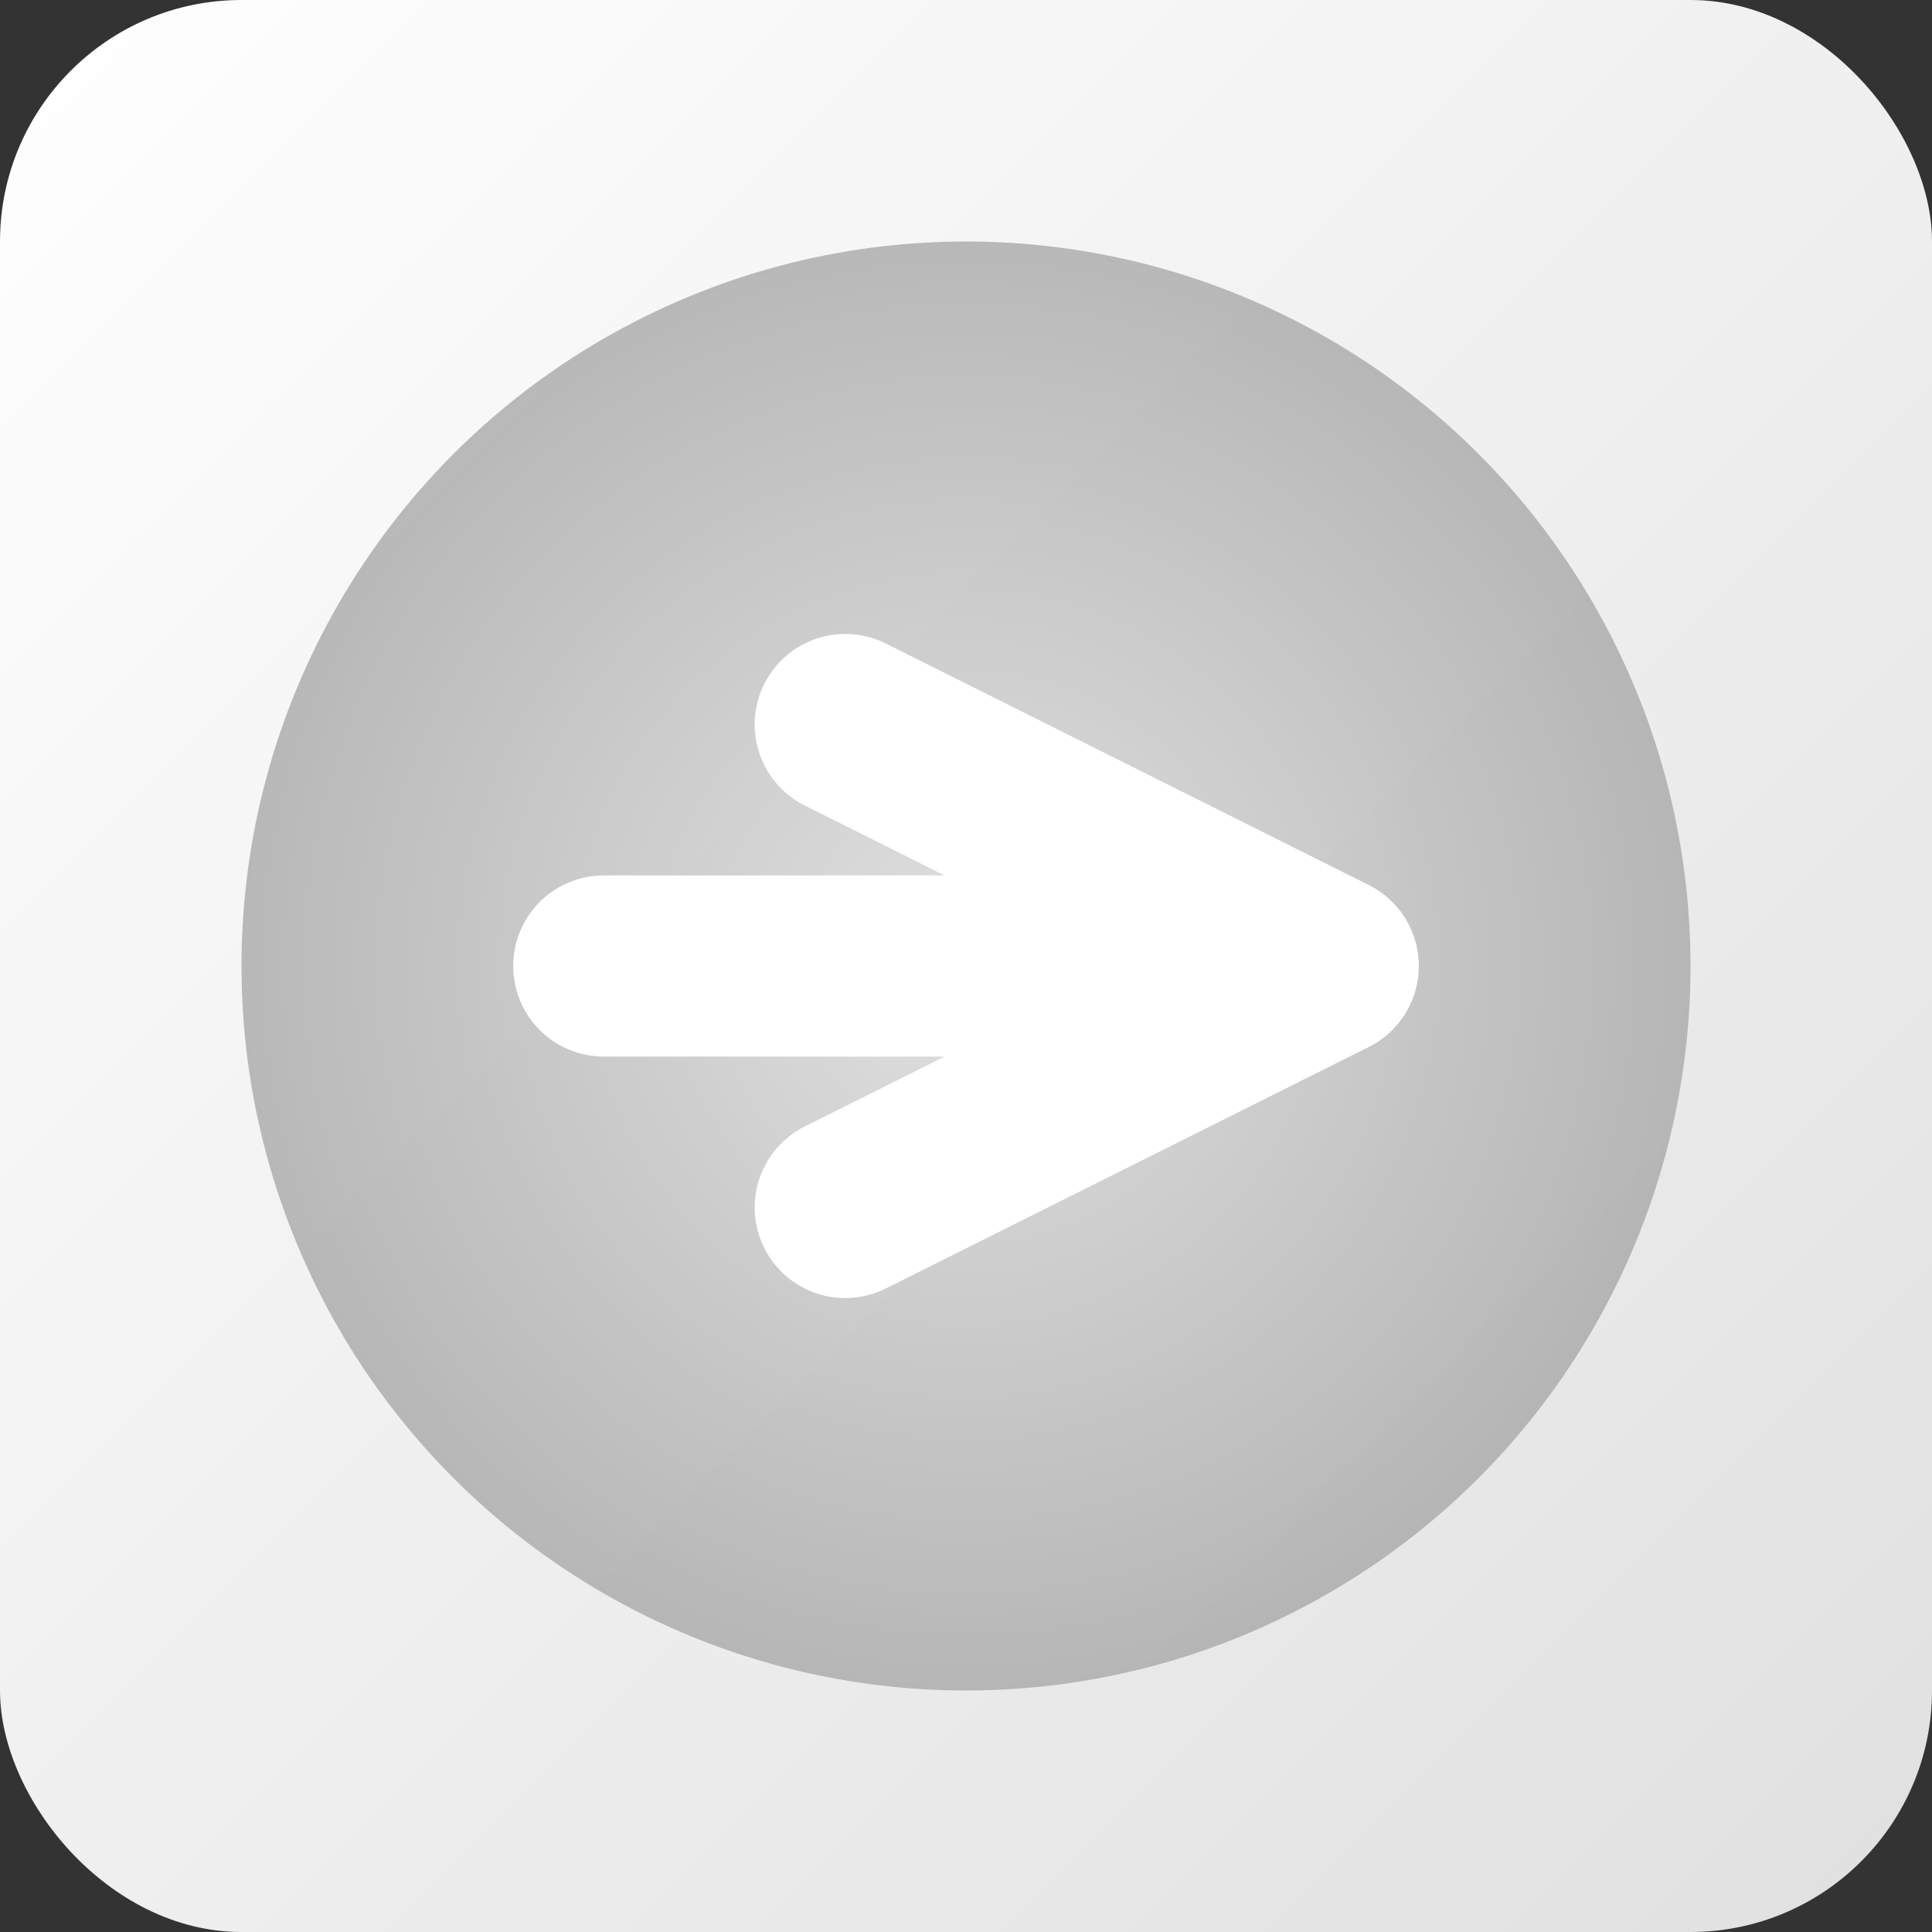 <svg xmlns="http://www.w3.org/2000/svg" viewBox="0 0 16 16">
  <rect x="0" y="0" width="16" height="16" fill="#333333" stroke="none"/>
  <defs>
    <linearGradient id="grad1" x1="0%" y1="0%" x2="100%" y2="100%">
      <stop offset="0%" style="stop-color:#ffffff;stop-opacity:1" />
      <stop offset="100%" style="stop-color:#e0e0e0;stop-opacity:1" />
    </linearGradient>
    <radialGradient id="grad2" cx="50%" cy="50%" r="50%" fx="50%" fy="50%">
      <stop offset="0%" style="stop-color:#dcdcdc;stop-opacity:1" />
      <stop offset="100%" style="stop-color:#a9a9a9;stop-opacity:1" />
    </radialGradient>
  </defs>
  <rect width="16" height="16" fill="url(#grad1)" rx="2" ry="2"/>
  <circle cx="8" cy="8" r="6" fill="url(#grad2)" opacity="0.8"/>
  <path d="M5 8 L11 8 M7 6 L11 8 L7 10" stroke="#fff" stroke-width="1.5" stroke-linecap="round" stroke-linejoin="round" fill="none"/>
</svg>